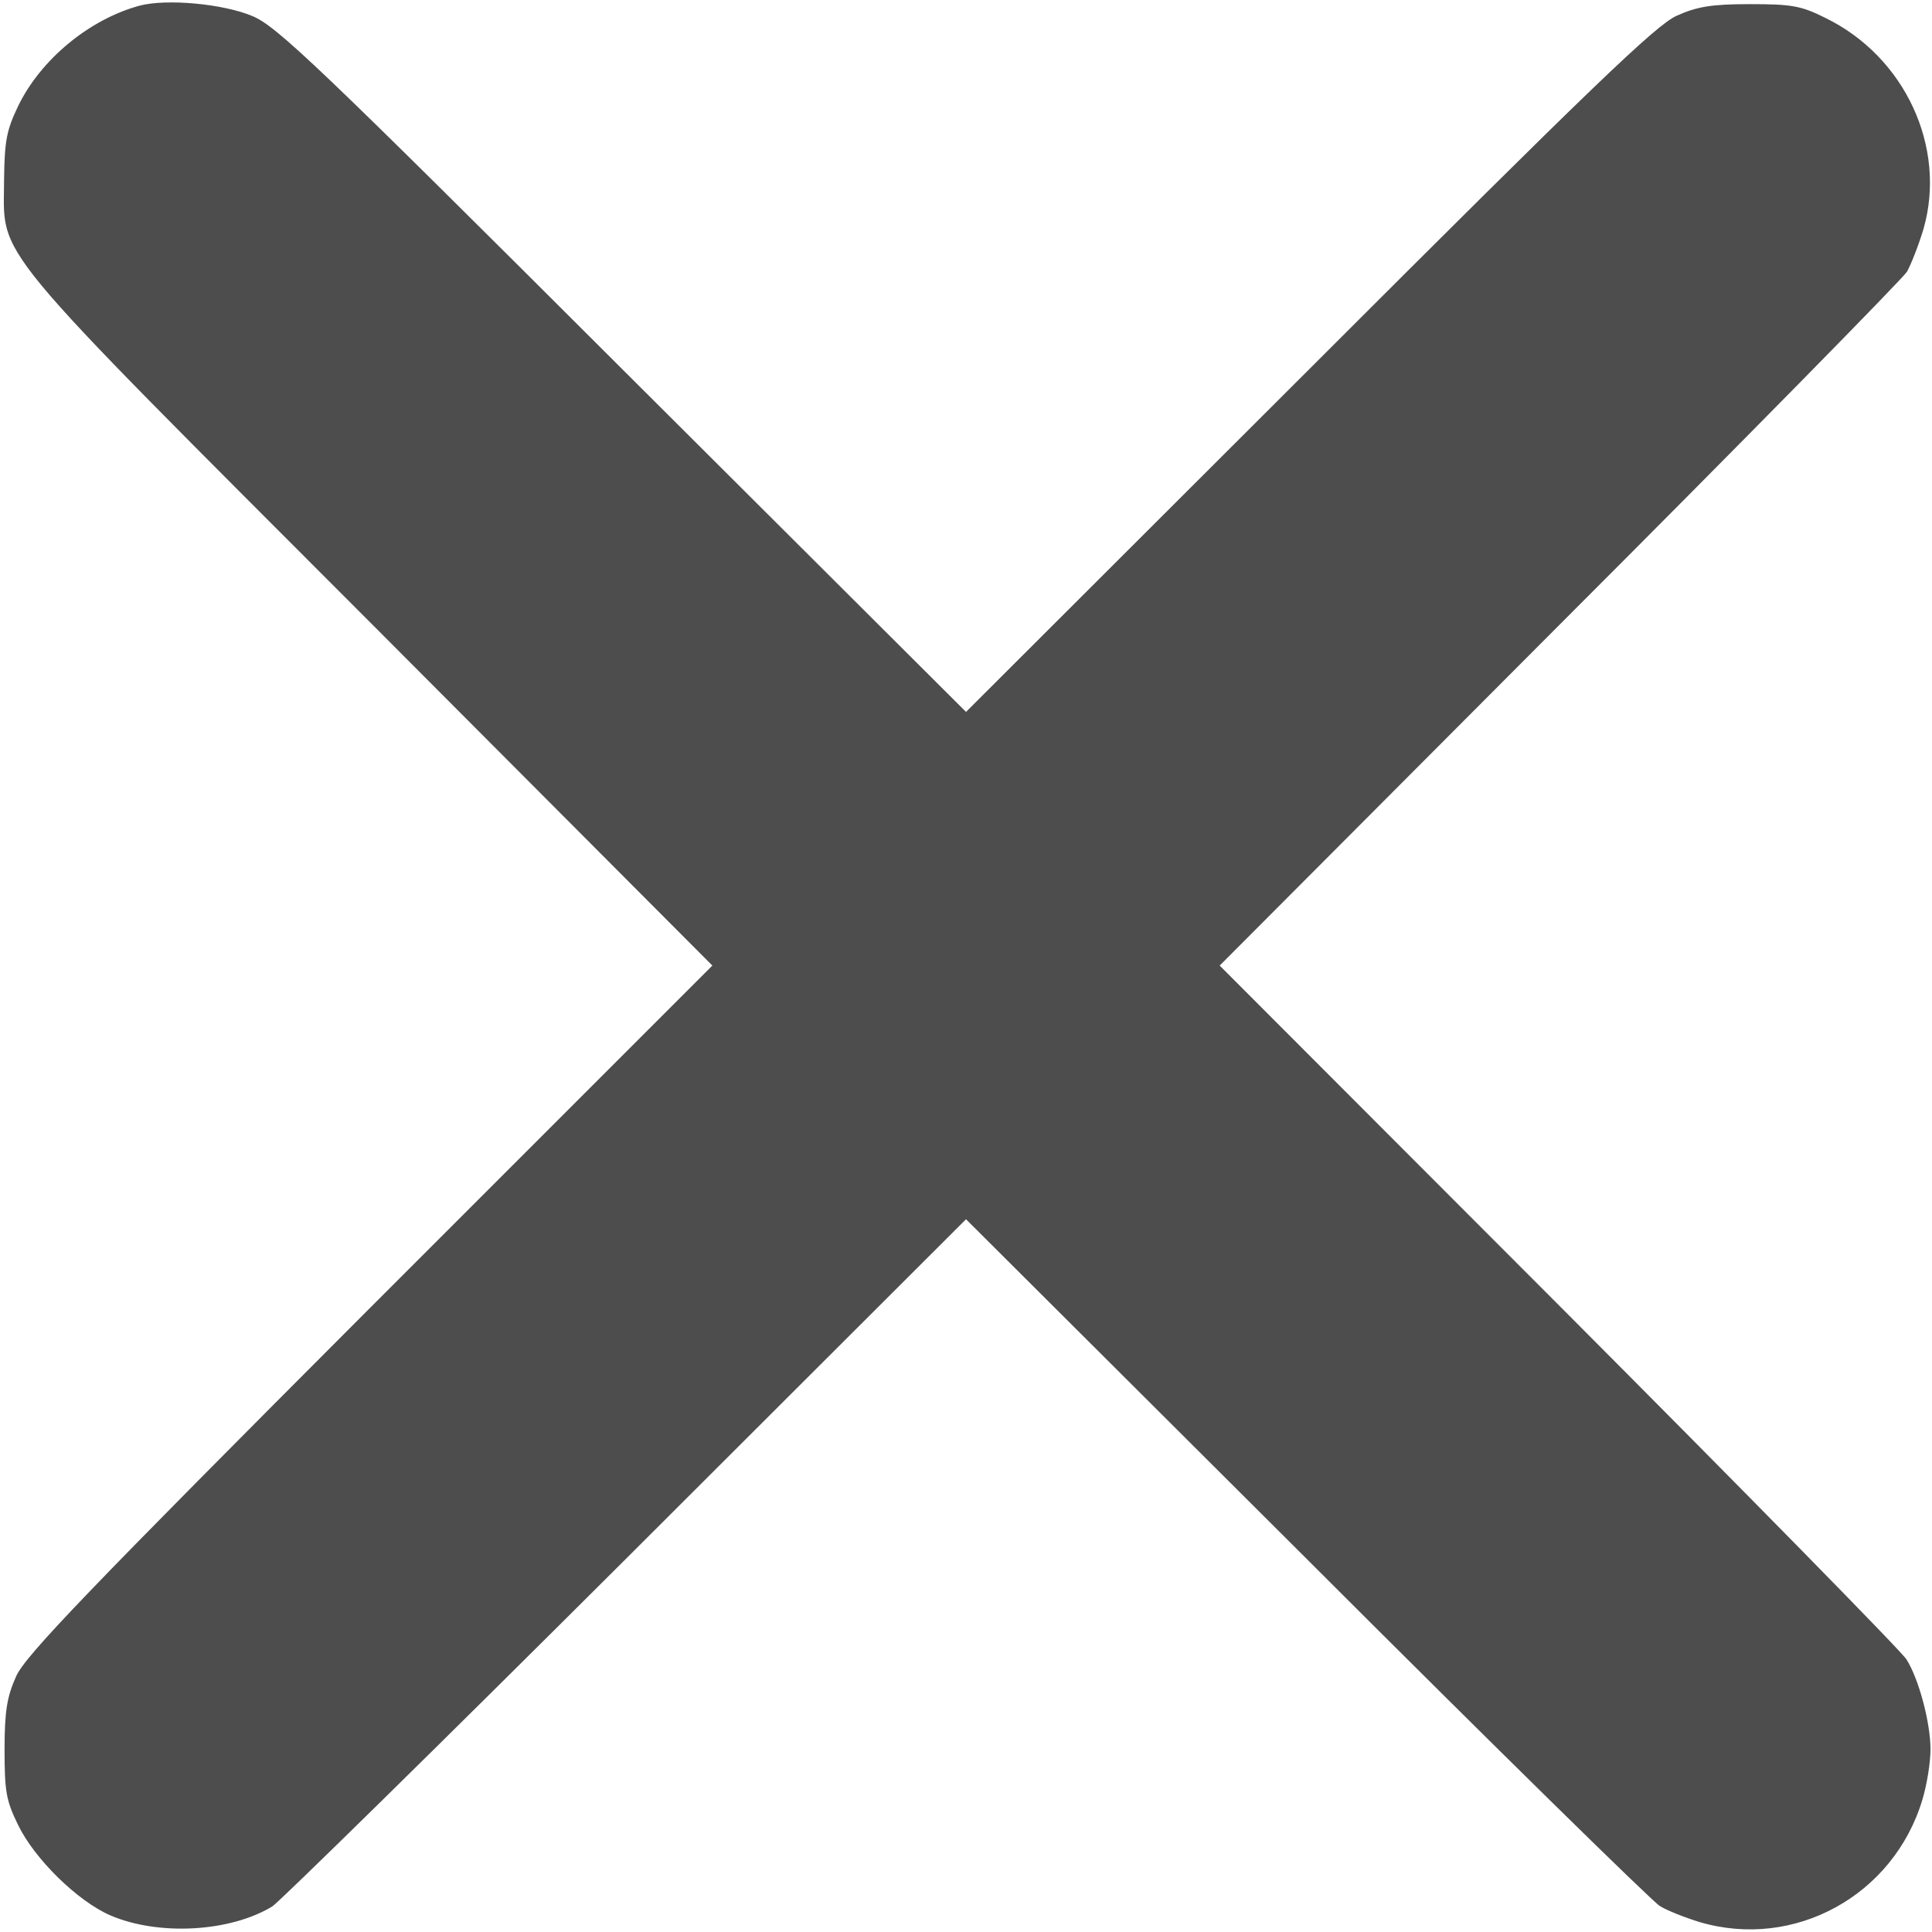 <?xml version="1.0" encoding="UTF-8" standalone="no"?>
<svg
   xmlns:dc="http://purl.org/dc/elements/1.1/"
   xmlns:cc="http://creativecommons.org/ns#"
   xmlns:rdf="http://www.w3.org/1999/02/22-rdf-syntax-ns#"
   xmlns:svg="http://www.w3.org/2000/svg"
   xmlns="http://www.w3.org/2000/svg"
   version="1.1"
   x="0px"
   y="0px"
   viewBox="0 0 512 512"
   enable-background="new 0 0 1000 1000"
   xml:space="preserve"
   id="svg10"
   width="512"
   height="512"><defs
   id="defs14" />
<g
   id="g8"
   transform="matrix(0.521,0,0,0.521,-4.194,-4.524)"
   style="fill:#4d4d4d;fill-opacity:1"><g
     transform="matrix(0.1,0,0,-0.1,0,386)"
     id="g6"
     style="fill:#4d4d4d;fill-opacity:1"><path
       d="m 791,3744.5 c -255.5,-69 -503.4,-273.4 -618.3,-511 -58.8,-122.7 -69,-176.3 -71.5,-373 0,-411.4 -112.4,-275.9 1862.7,-2253.6 l 1740,-1745.1 -1742.6,-1742.7 C 525.3,-4319.4 208.5,-4649 162.5,-4753.8 c -46,-102.2 -58.8,-176.3 -58.8,-370.5 0,-214.6 7.7,-260.6 69,-385.8 84.3,-173.8 304.1,-388.4 470.2,-459.9 245.3,-104.8 608.1,-84.3 822.7,46 35.8,23 845.7,817.6 1798.8,1768.1 l 1729.8,1727.2 1732.4,-1727.2 c 950.5,-950.5 1760.4,-1745.1 1796.2,-1765.6 35.8,-23 127.8,-58.8 201.9,-81.8 482.9,-143.1 988.8,135.4 1134.5,623.4 23,76.7 40.9,189.1 40.9,255.5 0,132.9 -58.8,357.7 -122.6,457.4 -20.4,35.7 -815.1,845.7 -1765.6,1798.8 L 6284.5,-1138.3 8011.8,594 c 950.5,950.5 1745.2,1760.5 1768.1,1796.2 20.4,35.8 58.8,132.9 84.3,217.2 120.1,416.5 -94.5,879 -500.8,1075.7 -122.6,61.3 -171.2,69 -383.3,69 -194.2,0 -268.3,-12.8 -370.5,-58.8 -104.7,-46 -434.4,-362.8 -1870.3,-1798.8 L 4994.2,152 3249.1,1892 c -1553.5,1551 -1758,1745.2 -1883.2,1798.8 -150.7,63.9 -439.4,89.5 -574.9,53.7 z"
       id="path4"
       style="fill:#4d4d4d;fill-opacity:1" /></g></g>
</svg>